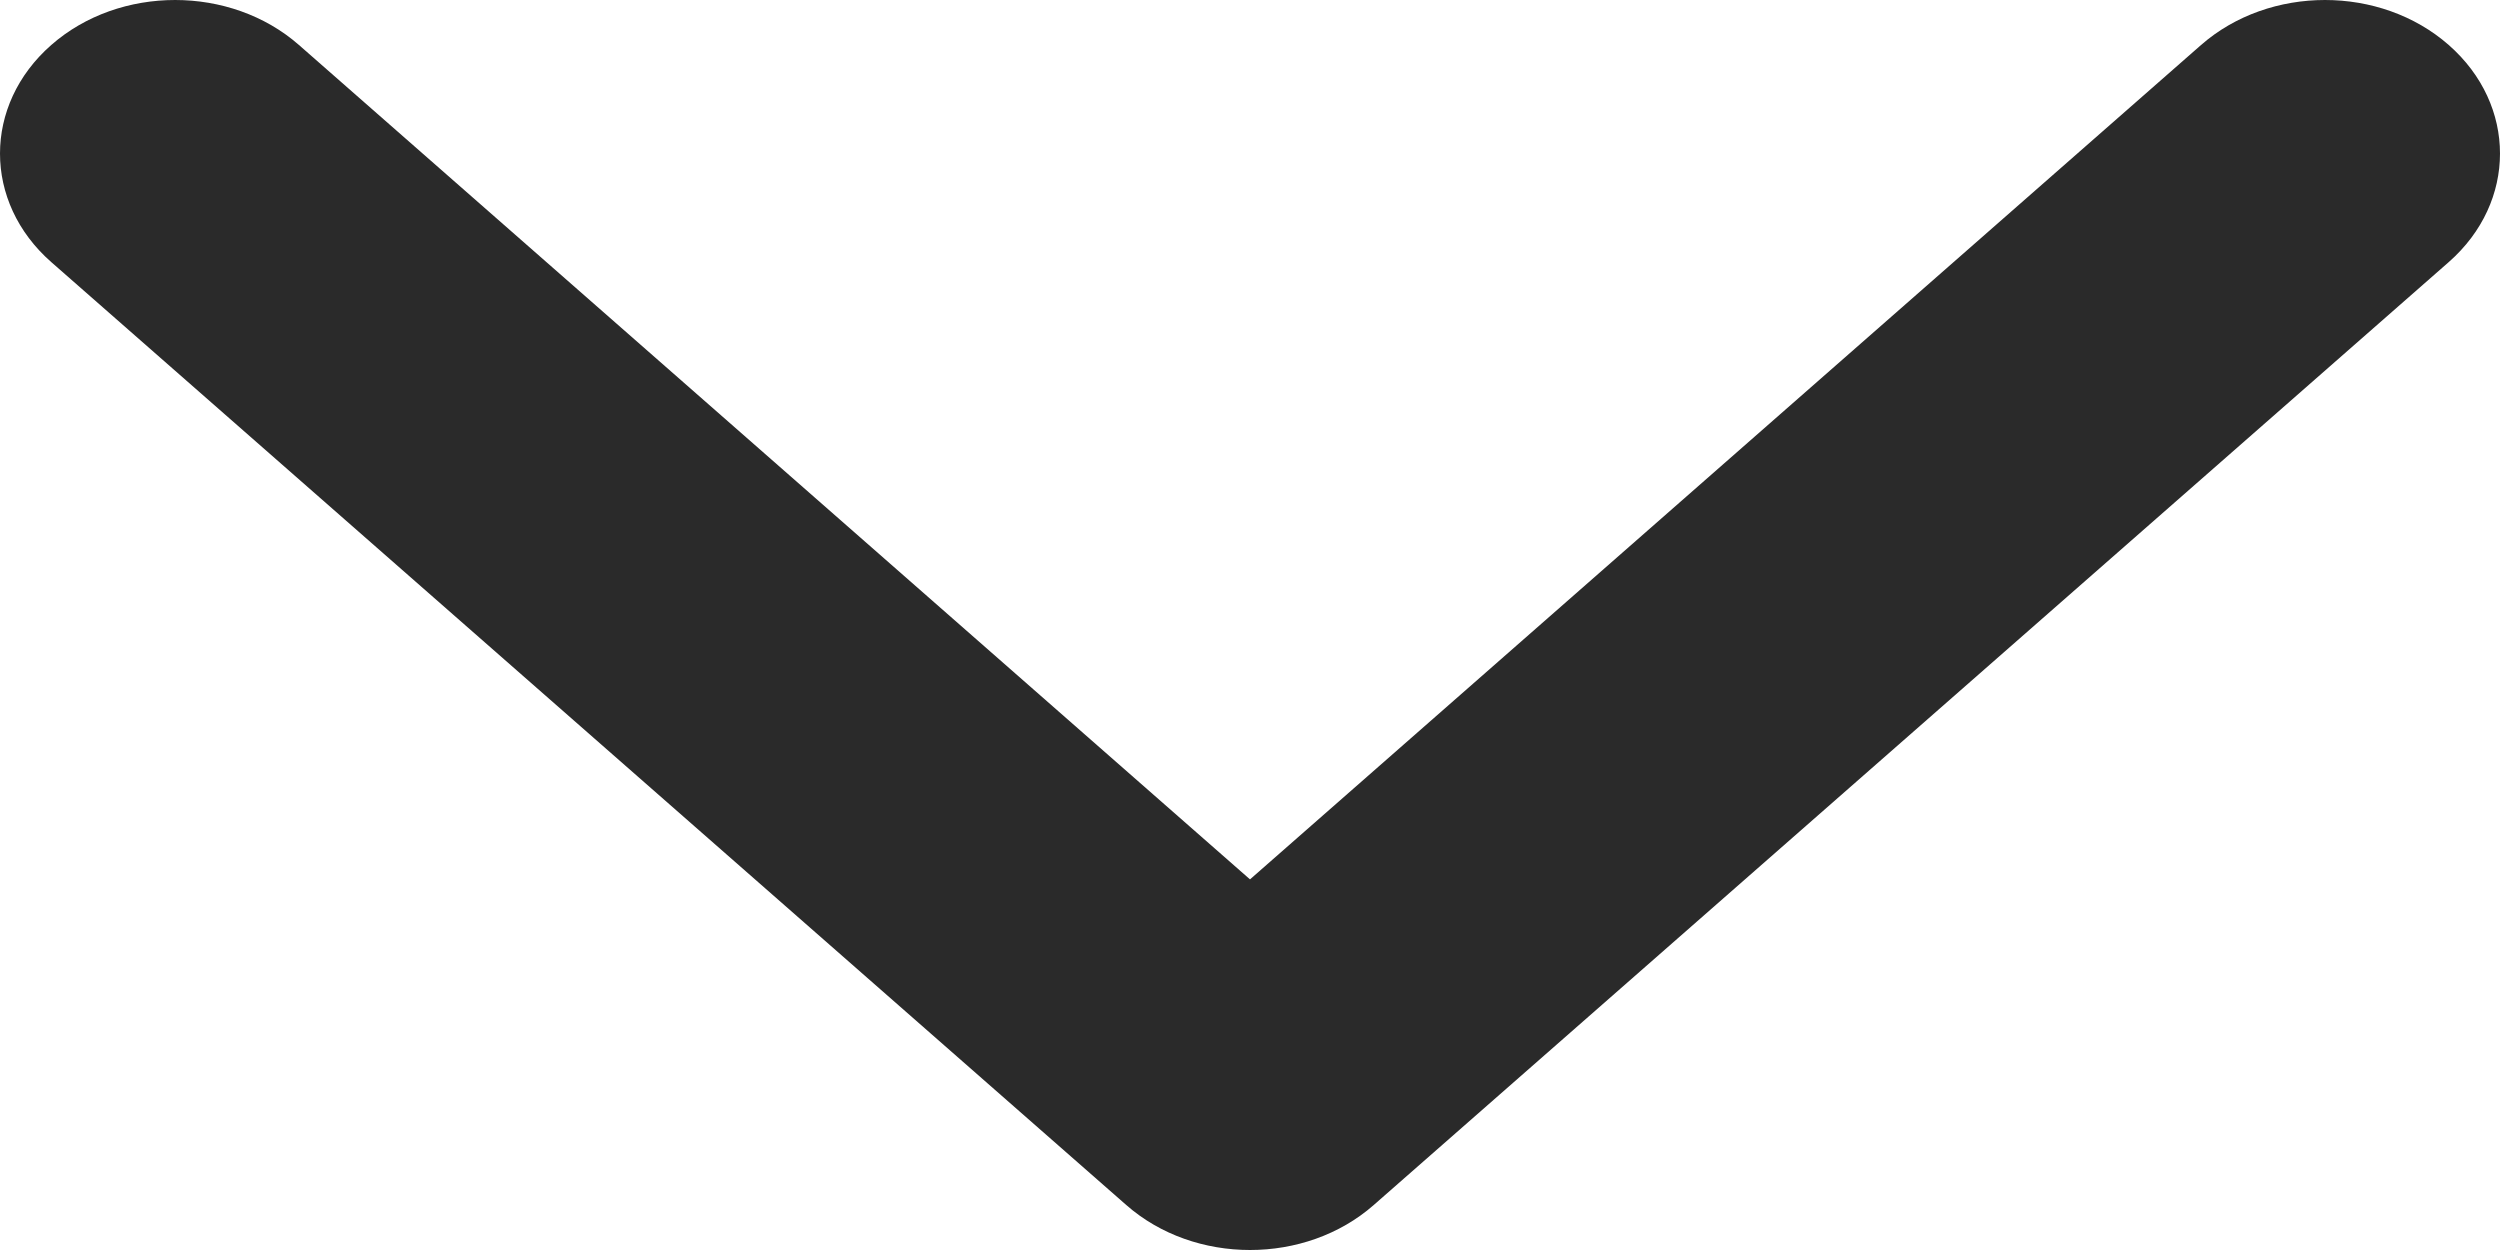 <svg width="12" height="6" viewBox="0 0 12 6" fill="none" xmlns="http://www.w3.org/2000/svg">
<path d="M5.406 5.784L0.246 1.258C-0.082 0.97 -0.082 0.504 0.246 0.216C0.574 -0.072 1.107 -0.072 1.435 0.216L6 4.221L10.565 0.216C10.894 -0.072 11.426 -0.072 11.754 0.216C12.082 0.504 12.082 0.97 11.754 1.258L6.594 5.784C6.43 5.928 6.215 6 6 6C5.785 6 5.57 5.928 5.406 5.784Z" fill="#2A2A2A"/>
</svg>

